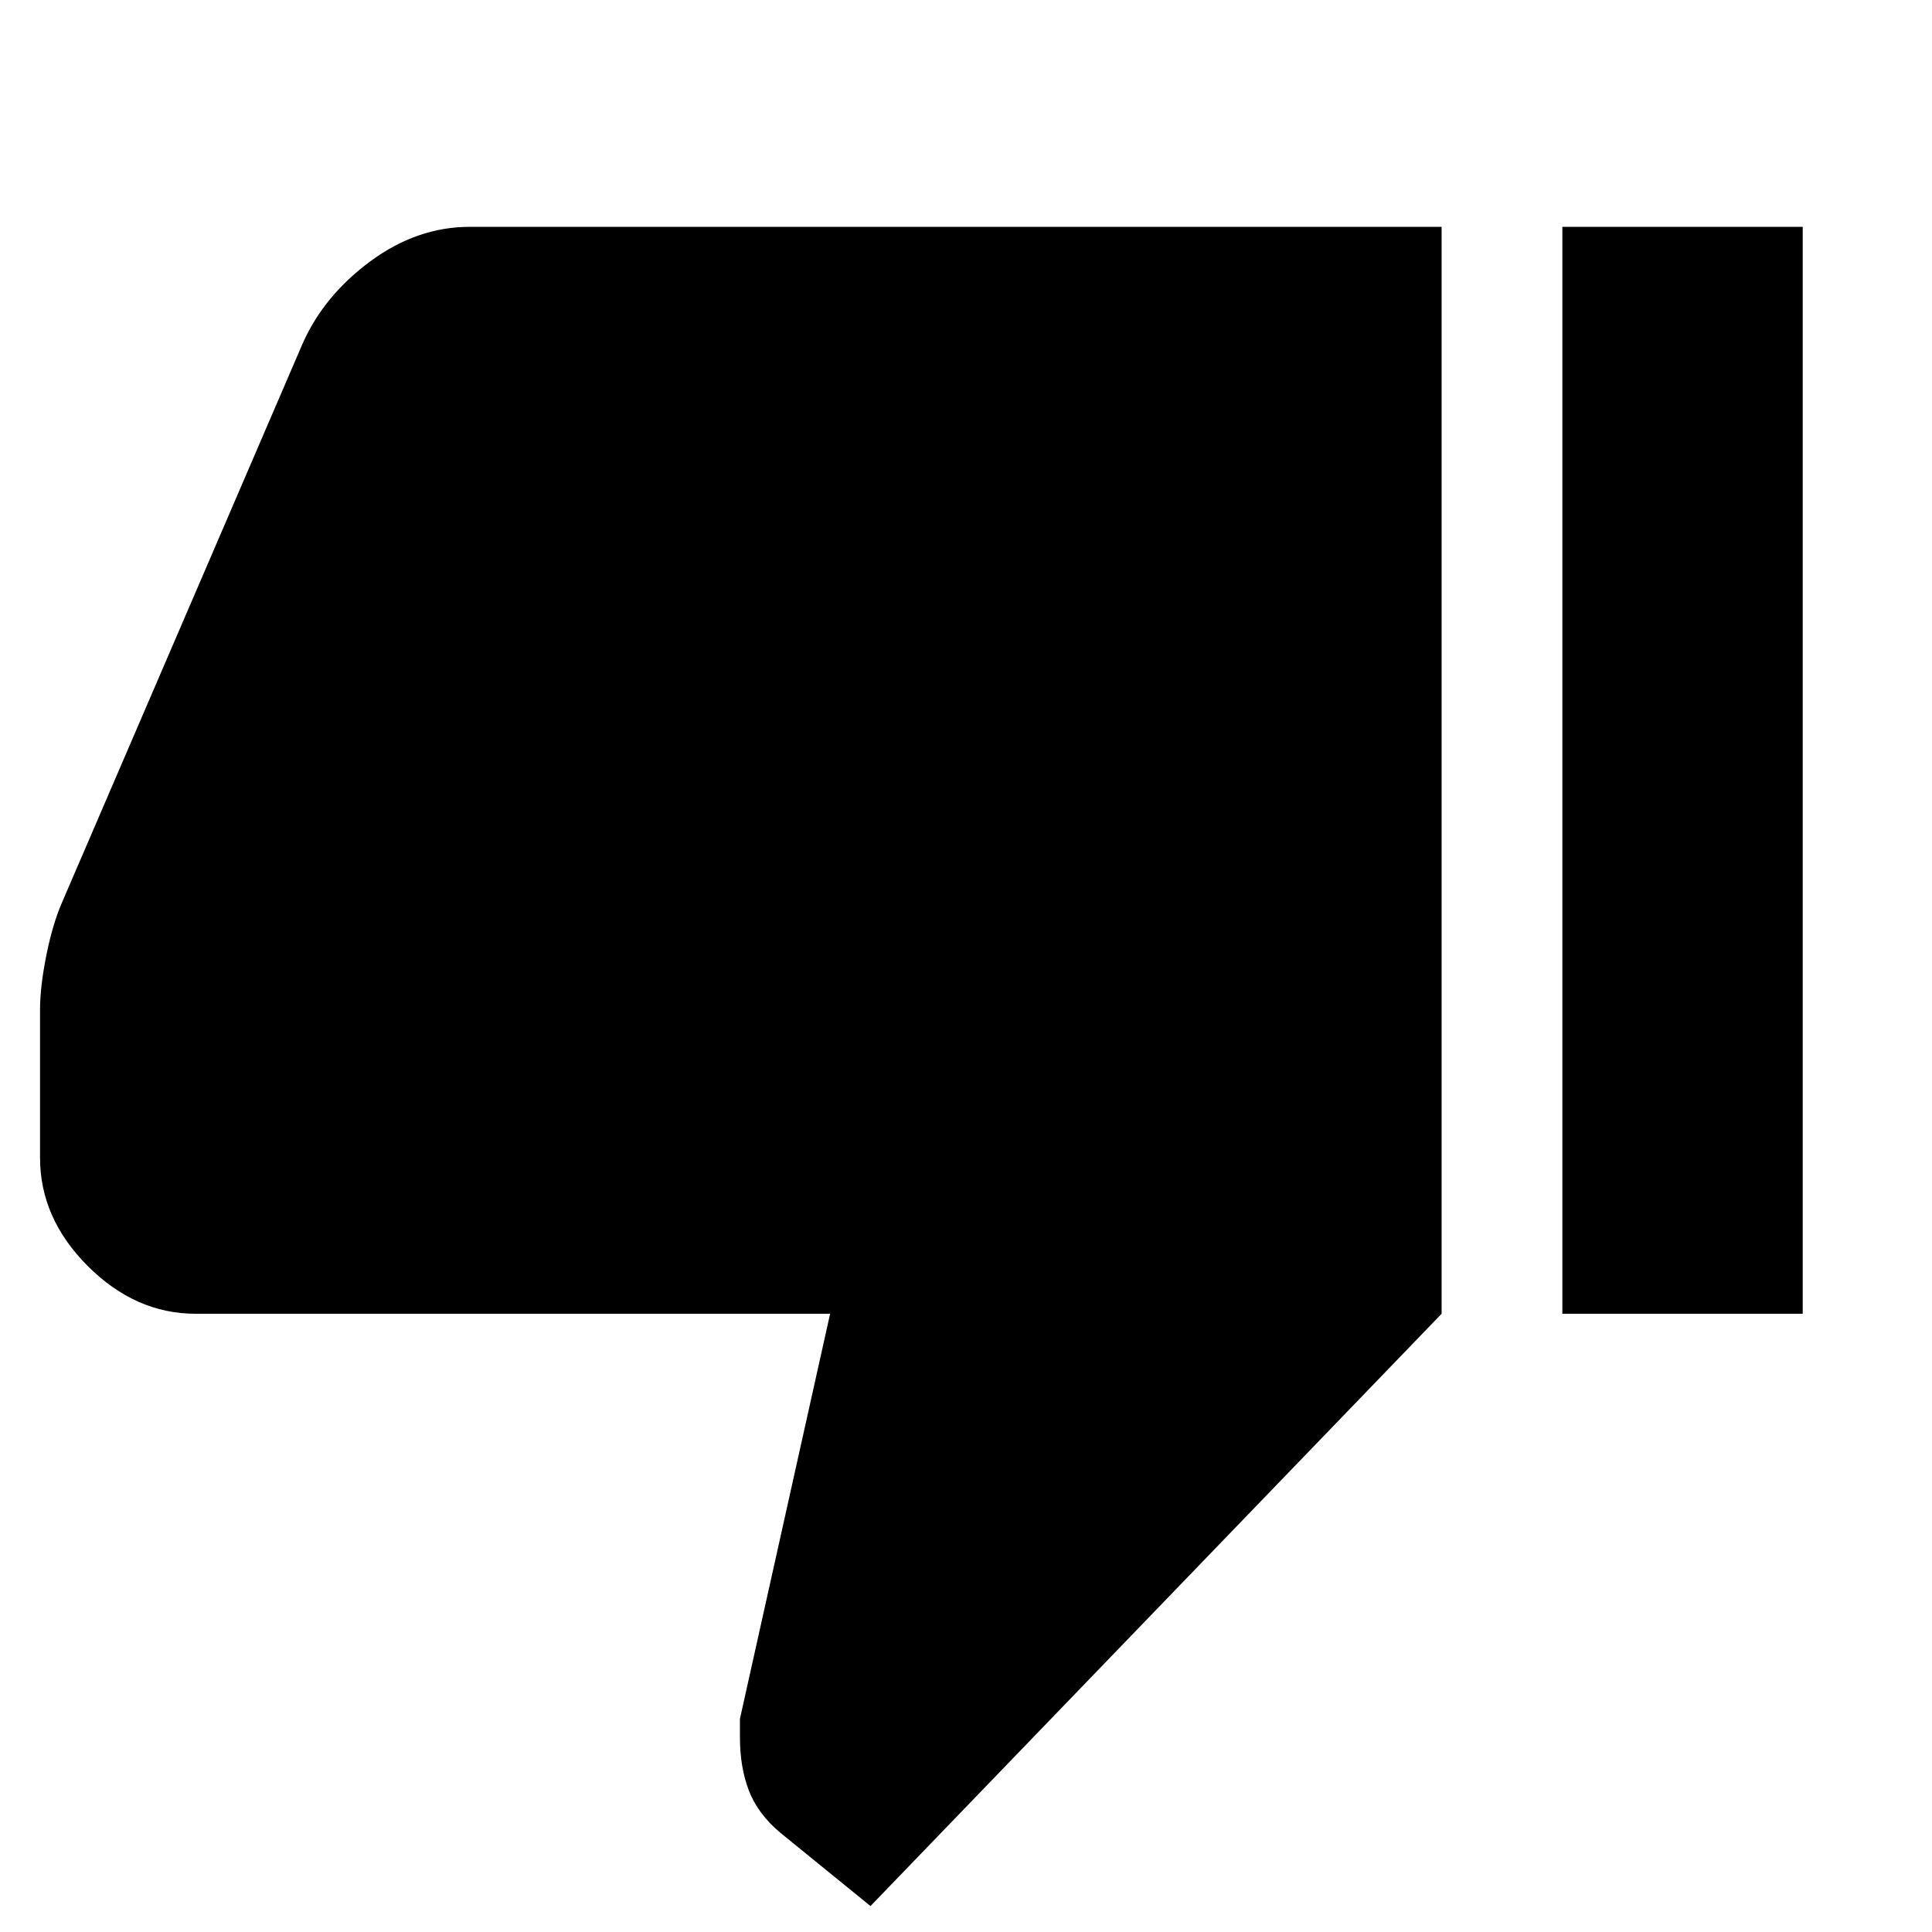 <svg xmlns="http://www.w3.org/2000/svg" height="48" viewBox="0 -960 960 960" width="48"><path d="M233.35-847.28h482.98v540.08L432.54-12.89l-44.91-36.52q-11.11-9.37-15.53-20.9-4.43-11.54-4.43-26.34v-9.28l44.81-201.27H97.2q-29.88 0-53.59-23.71-23.72-23.72-23.72-53.83v-73.37q0-11.53 3.12-27.12 3.12-15.6 7.88-26.51l119.67-277.98q10.68-23.71 33.74-40.64 23.07-16.92 49.05-16.92ZM776.33-307.2v-540.08h119.43v540.08H776.33Z"/></svg>